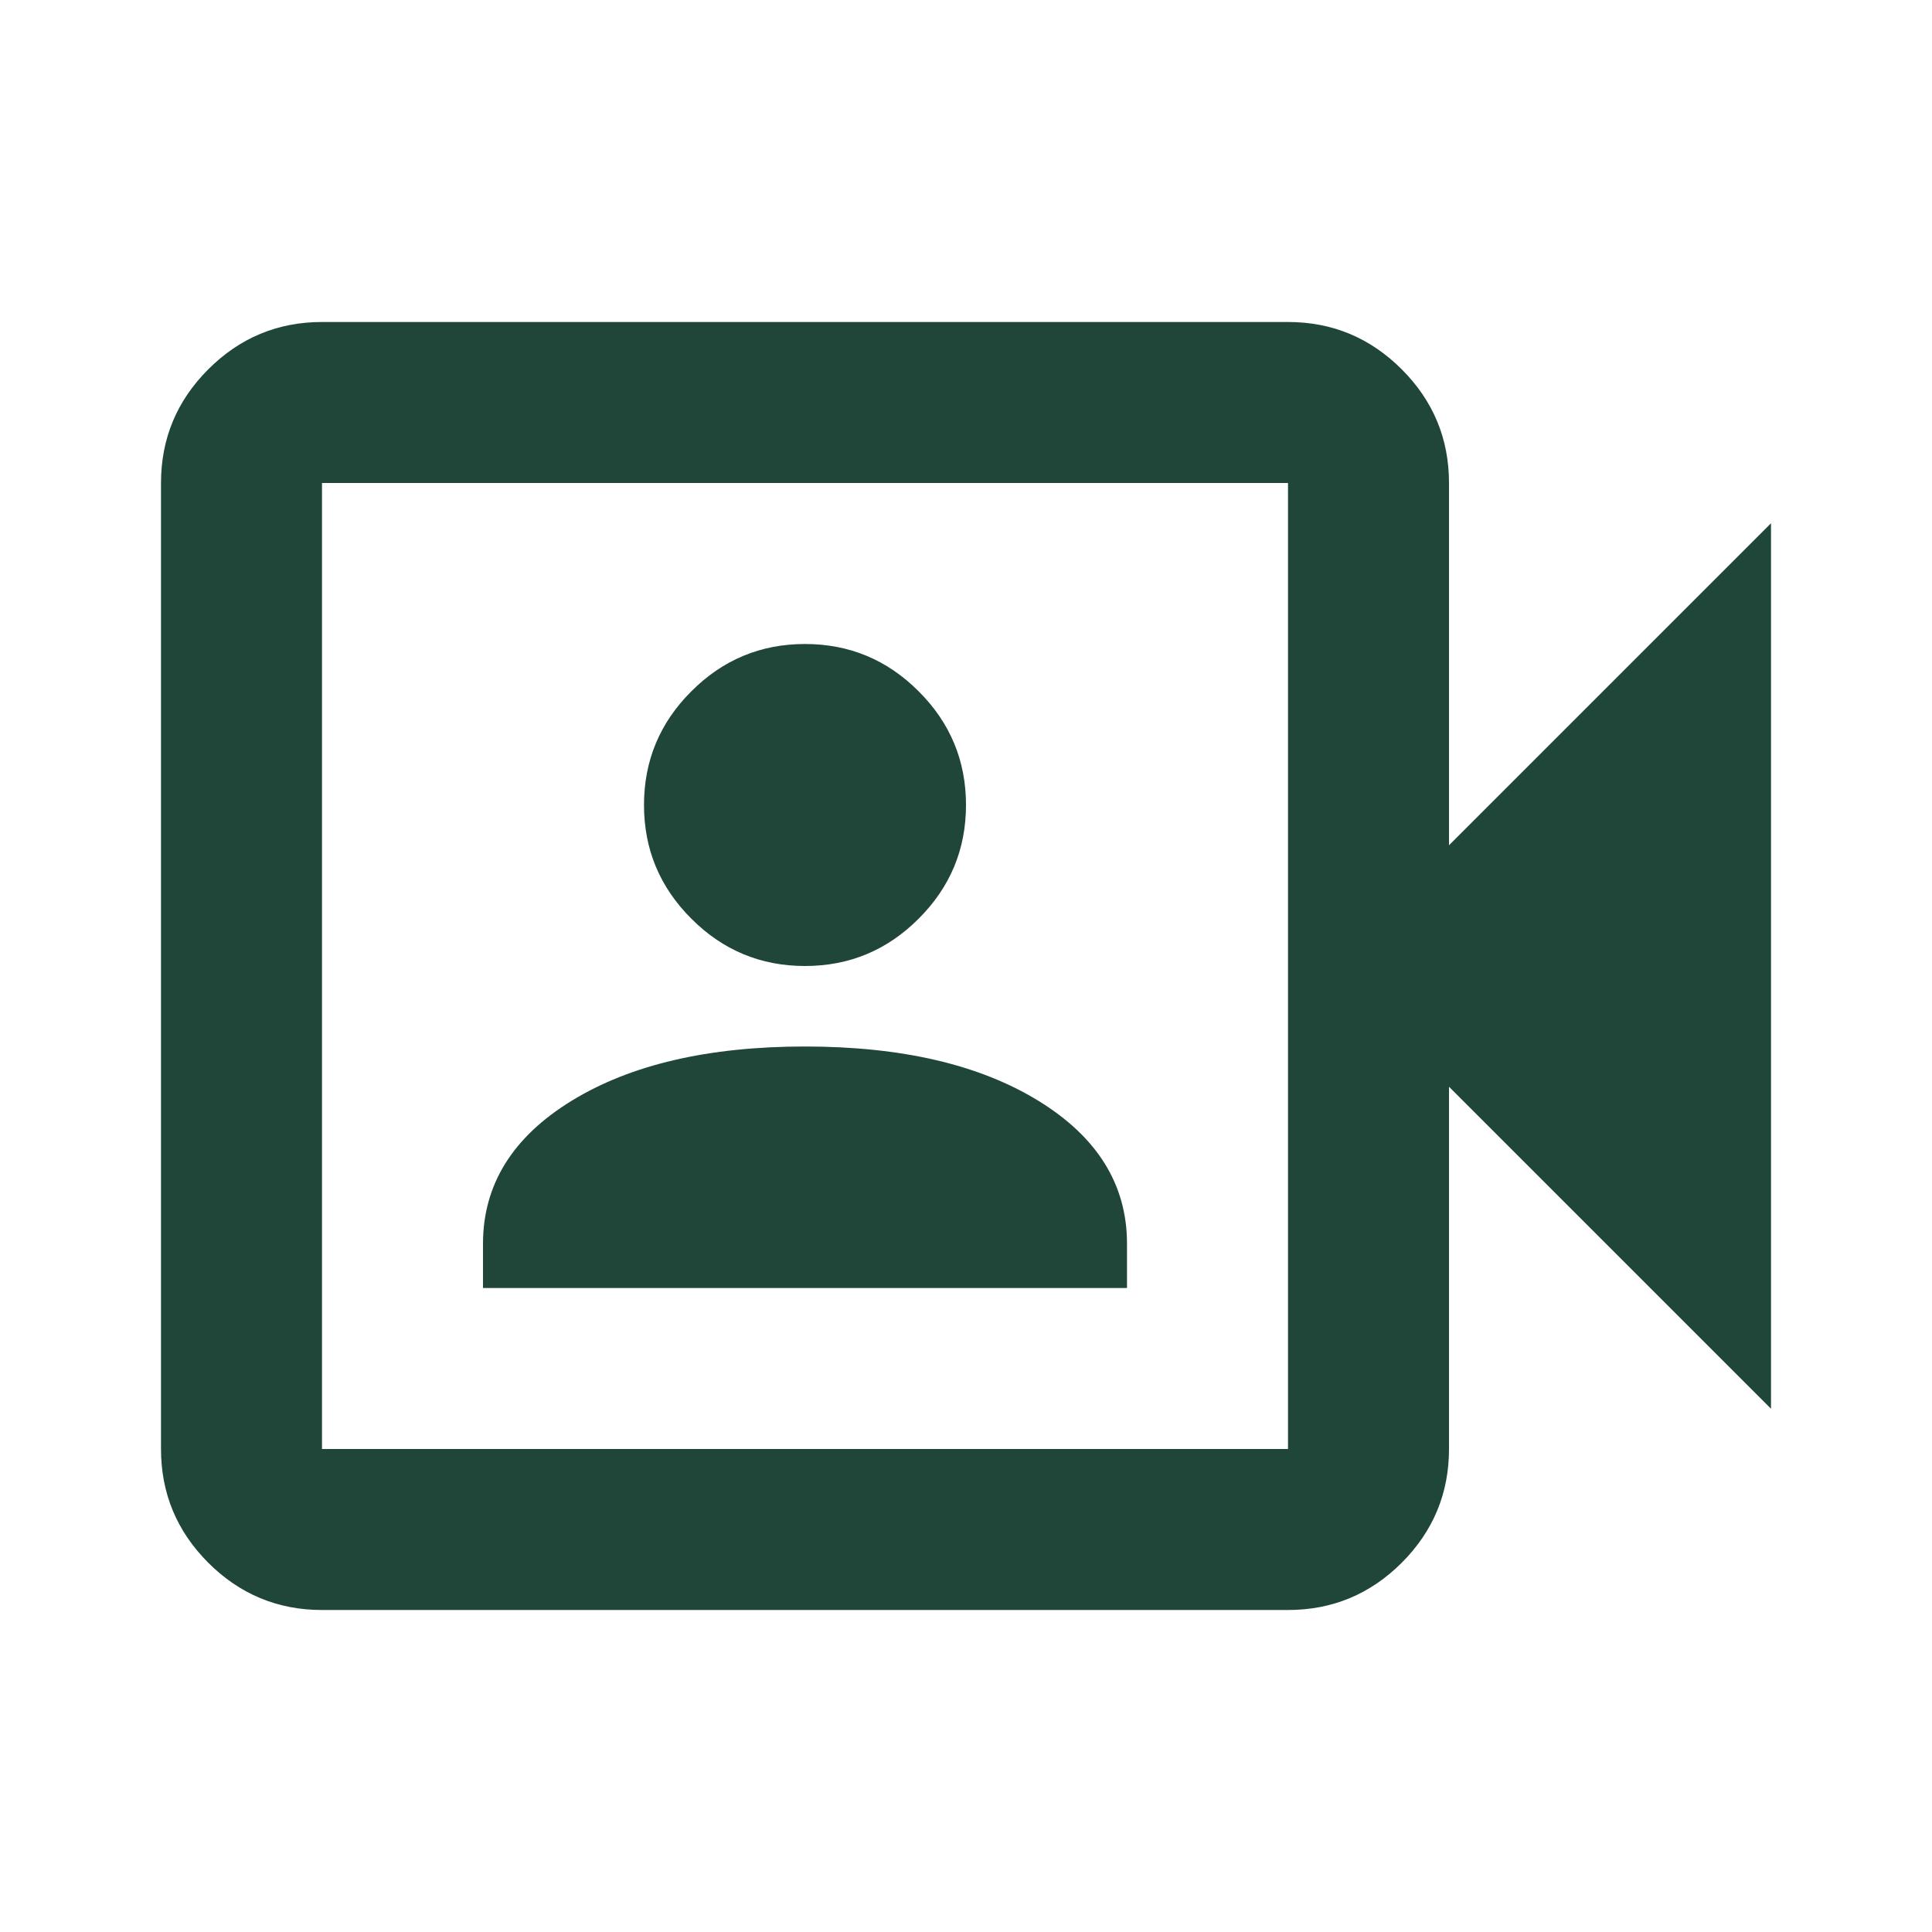 <svg width="24" height="24" viewBox="0 0 24 24" fill="none" xmlns="http://www.w3.org/2000/svg">
<mask id="mask0_23795_434" style="mask-type:alpha" maskUnits="userSpaceOnUse" x="0" y="0" width="24" height="24">
<rect width="24" height="24" fill="#1f4638"/>
</mask>
<g mask="url(#mask0_23795_434)">
<path d="M6 16H14V15.45C14 14.717 13.633 14.125 12.9 13.675C12.167 13.225 11.2 13 10 13C8.8 13 7.833 13.225 7.1 13.675C6.367 14.125 6 14.717 6 15.45V16ZM10 12C10.55 12 11.021 11.804 11.412 11.412C11.804 11.021 12 10.55 12 10C12 9.45 11.804 8.979 11.412 8.588C11.021 8.196 10.55 8 10 8C9.45 8 8.979 8.196 8.588 8.588C8.196 8.979 8 9.45 8 10C8 10.55 8.196 11.021 8.588 11.412C8.979 11.804 9.45 12 10 12ZM4 20C3.45 20 2.979 19.804 2.587 19.413C2.196 19.021 2 18.55 2 18V6C2 5.45 2.196 4.979 2.587 4.588C2.979 4.196 3.45 4 4 4H16C16.55 4 17.021 4.196 17.413 4.588C17.804 4.979 18 5.45 18 6V10.5L22 6.5V17.5L18 13.5V18C18 18.55 17.804 19.021 17.413 19.413C17.021 19.804 16.55 20 16 20H4ZM4 18H16V6H4V18Z" fill="#1f4638"/>
</g>
</svg>
